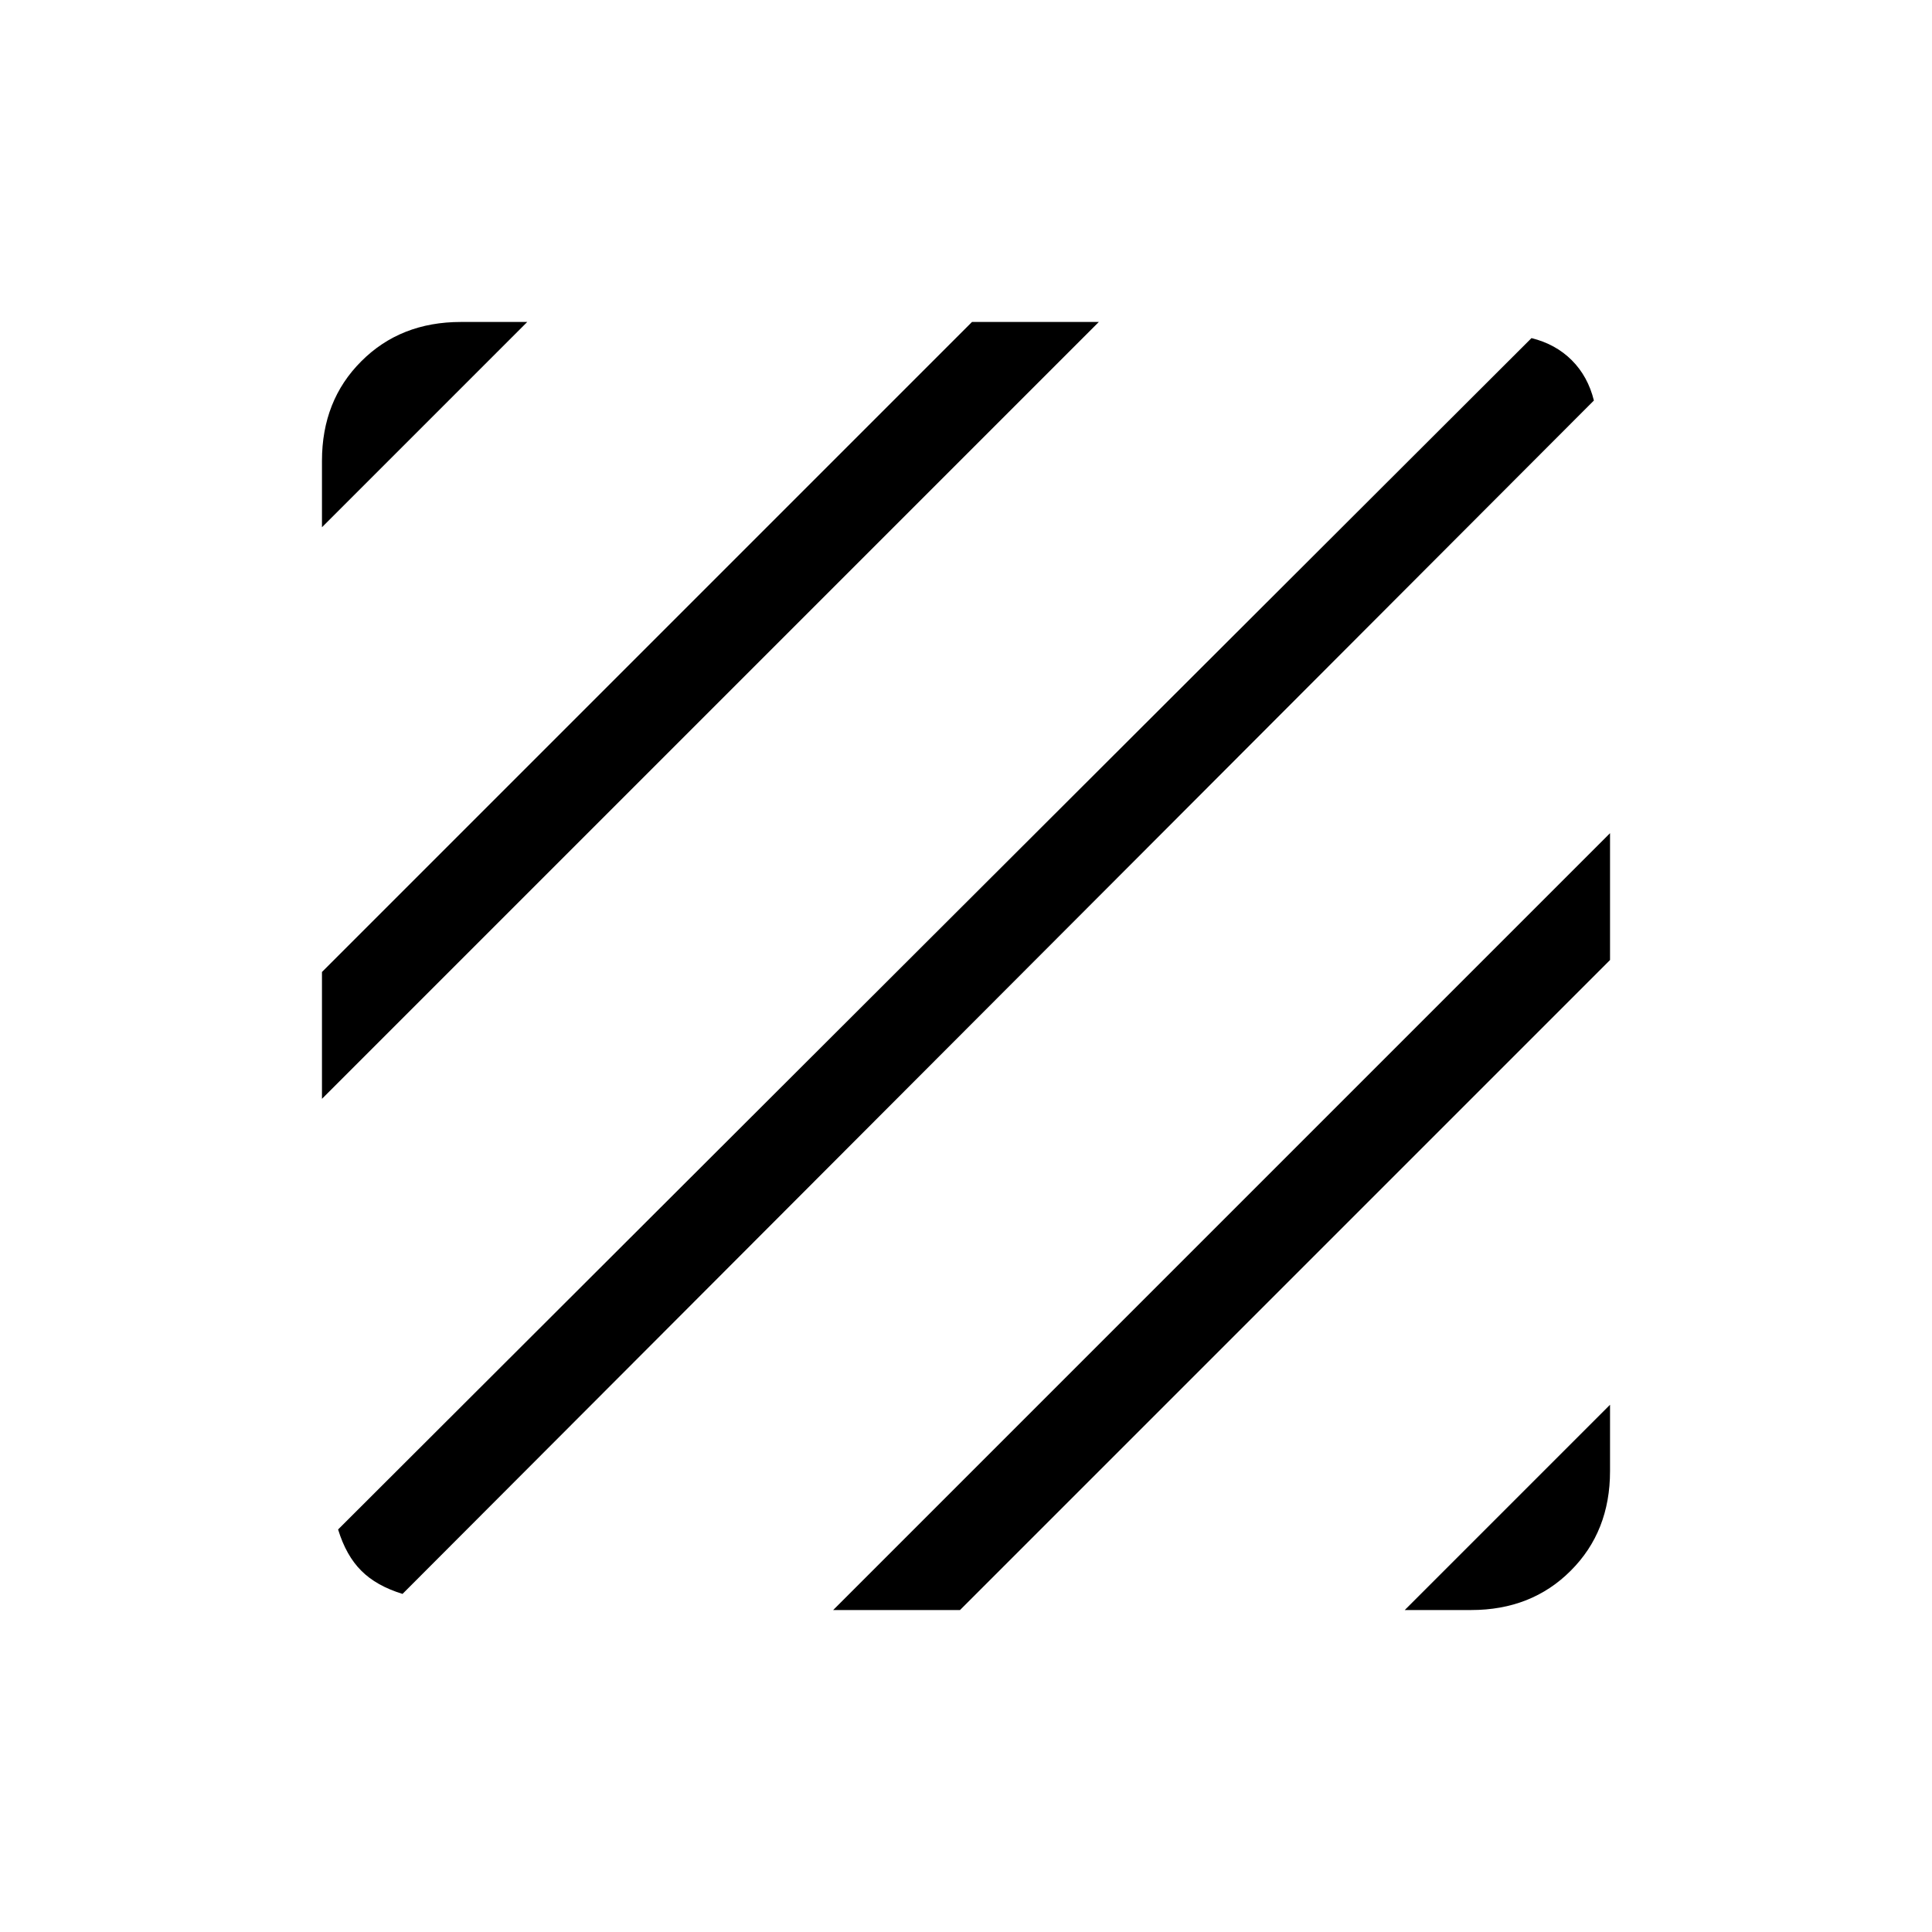 <svg xmlns="http://www.w3.org/2000/svg" height="20" width="20"><path d="M4.167 16.5Q3.896 16.417 3.74 16.26Q3.583 16.104 3.5 15.833L15.854 3.5Q16.104 3.562 16.271 3.729Q16.438 3.896 16.5 4.146ZM3.333 11.375V10.062L10.062 3.333H11.375ZM3.333 5.458V4.771Q3.333 4.146 3.74 3.74Q4.146 3.333 4.771 3.333H5.458ZM14.542 16.667 16.667 14.542V15.229Q16.667 15.854 16.26 16.26Q15.854 16.667 15.229 16.667ZM8.625 16.667 16.667 8.625V9.938L9.938 16.667Z"/></svg>